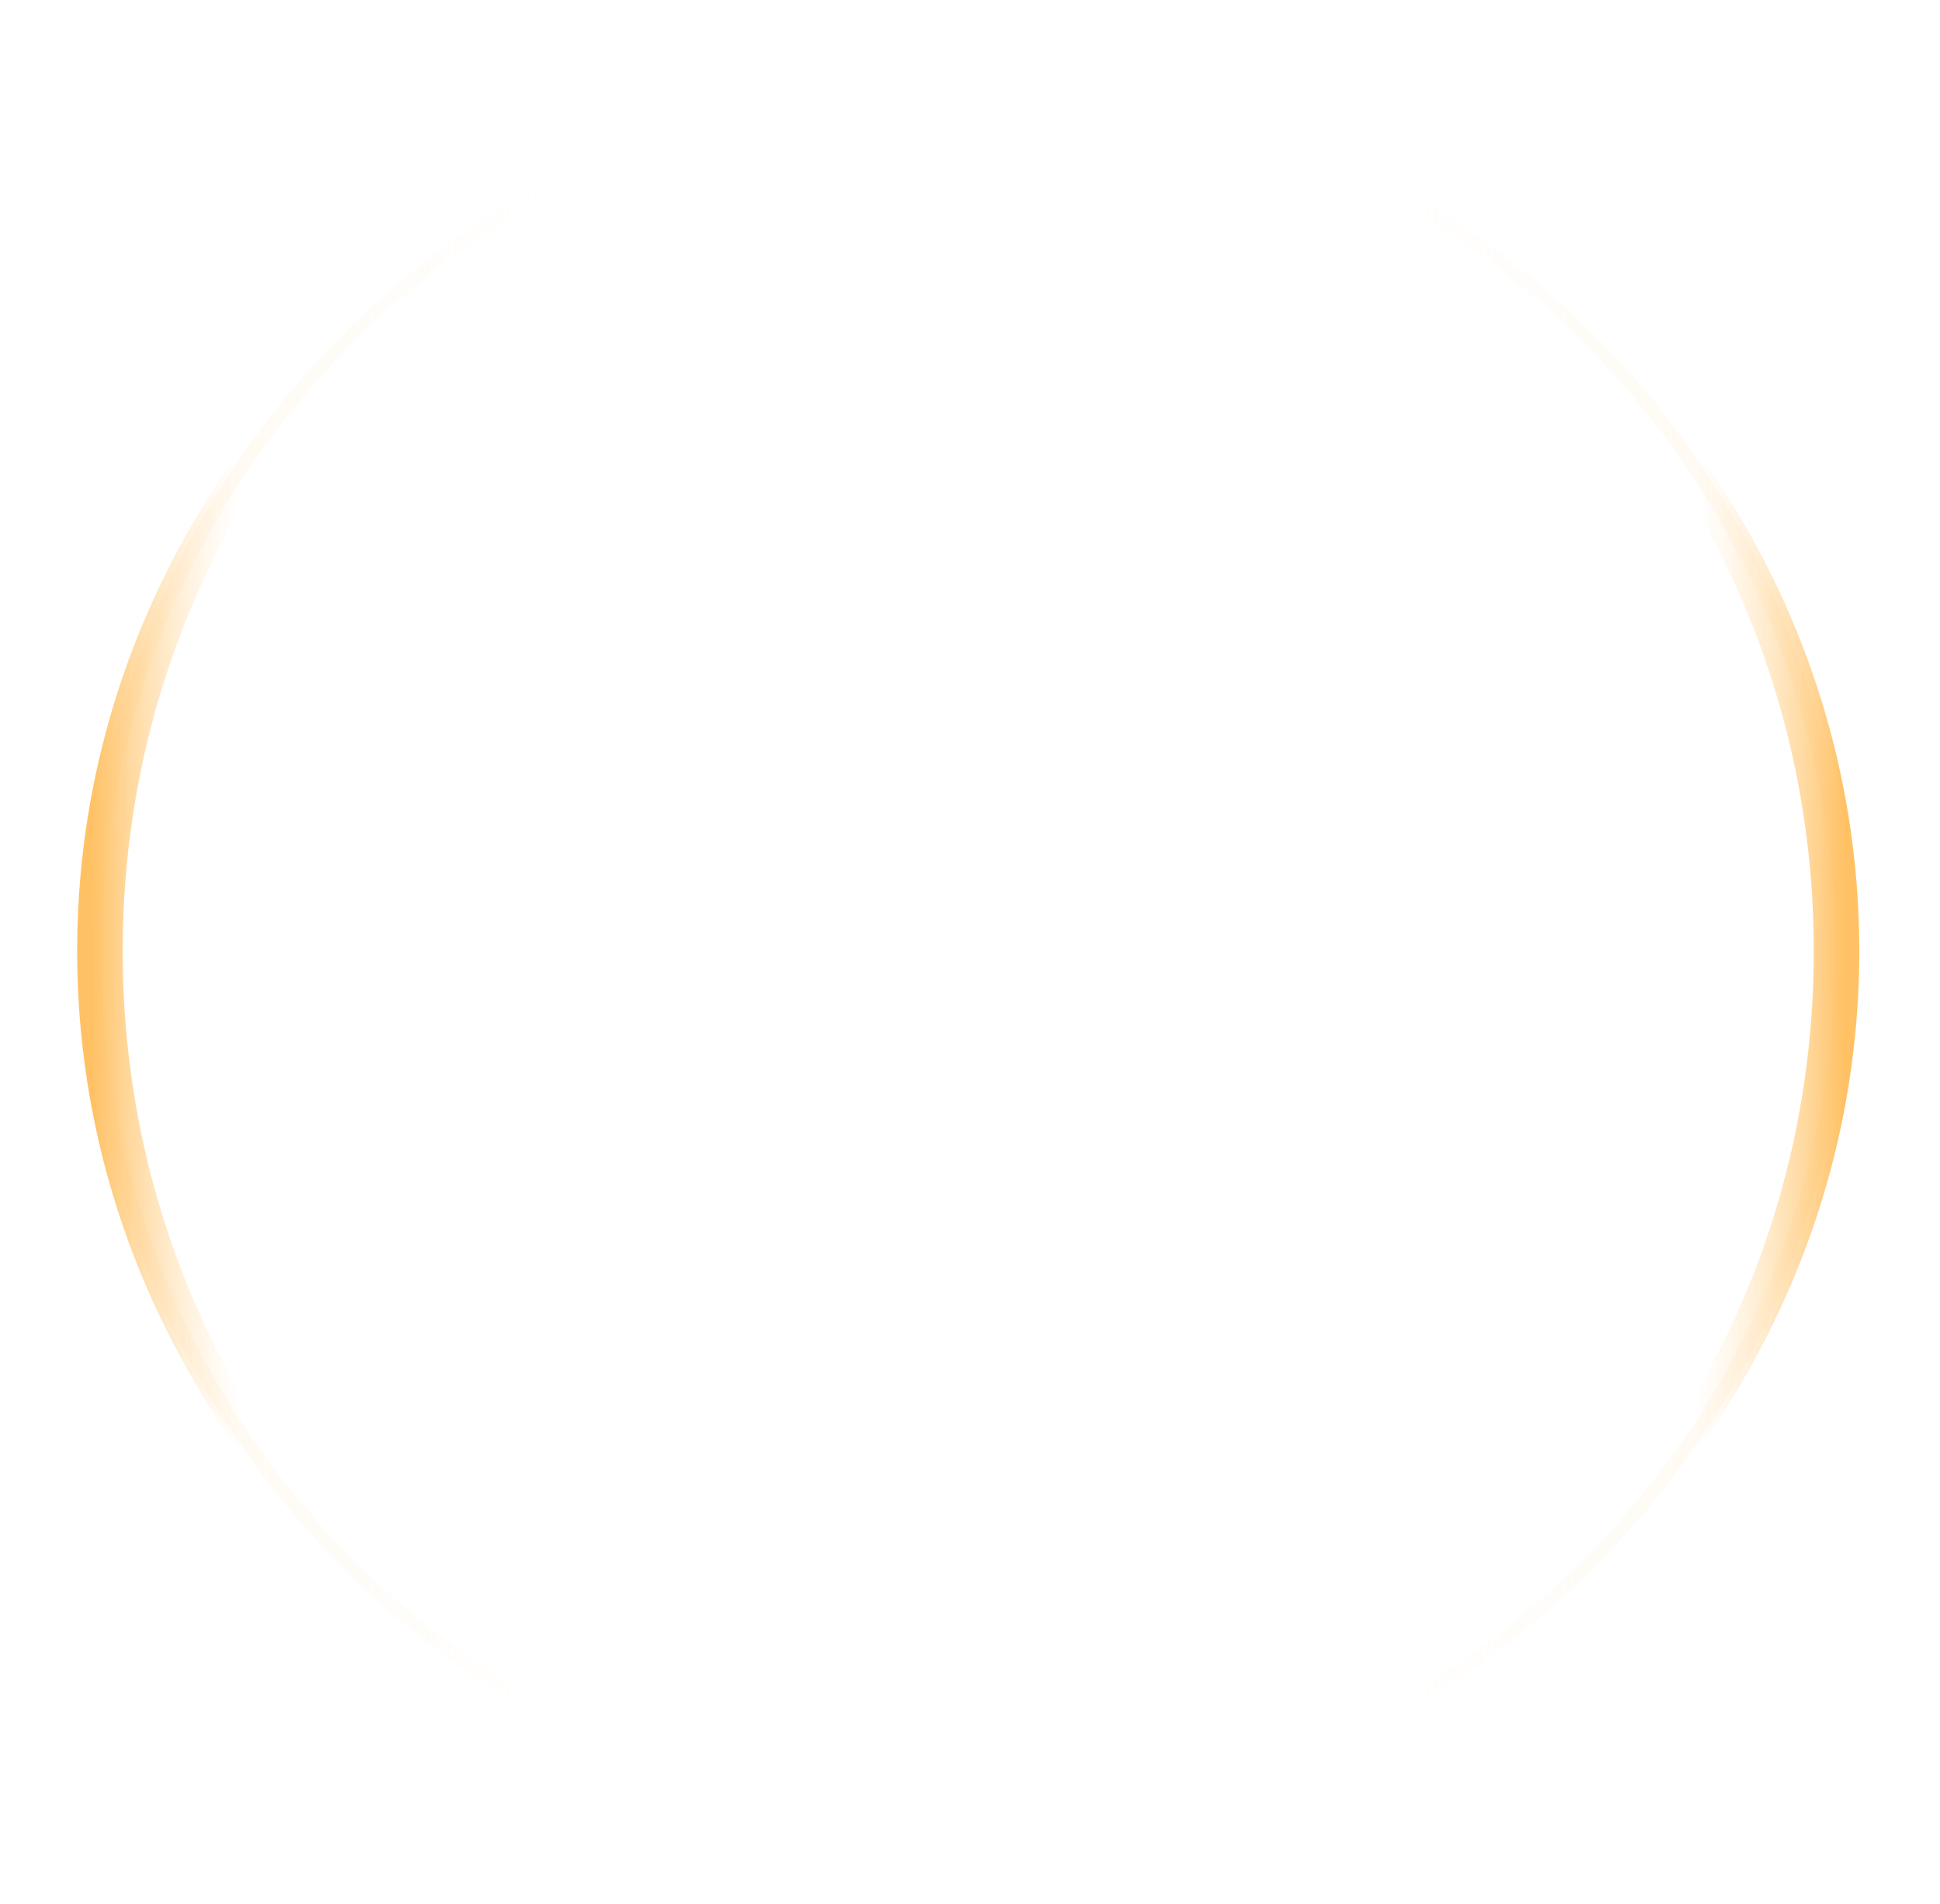 <svg width="378" height="371" viewBox="0 0 378 371" fill="none" xmlns="http://www.w3.org/2000/svg">
<g filter="url(#filter0_f)">
<path fill-rule="evenodd" clip-rule="evenodd" d="M187.476 17.588C94.824 17.588 19.715 92.697 19.715 185.348C19.715 278 94.824 353.108 187.476 353.108V355.696C93.395 355.696 17.128 279.429 17.128 185.348C17.128 91.268 93.395 15 187.476 15V17.588Z" fill="url(#paint0_linear)"/>
</g>
<g filter="url(#filter1_f)">
<path fill-rule="evenodd" clip-rule="evenodd" d="M188.523 17.588C95.871 17.588 23.902 92.696 23.902 185.348C23.902 277.999 95.871 353.108 188.523 353.108V355.696C94.442 355.696 15.035 279.428 15.035 185.348C15.035 91.267 94.442 15 188.523 15V17.588Z" fill="url(#paint1_linear)"/>
</g>
<g filter="url(#filter2_f)">
<path fill-rule="evenodd" clip-rule="evenodd" d="M189.832 17.588C282.483 17.588 357.592 92.697 357.592 185.348C357.592 278 282.483 353.109 189.832 353.109V355.696C283.912 355.696 360.18 279.429 360.18 185.348C360.18 91.268 283.912 15.001 189.832 15.001V17.588Z" fill="url(#paint2_linear)"/>
</g>
<g filter="url(#filter3_f)">
<path fill-rule="evenodd" clip-rule="evenodd" d="M188.785 17.588C281.436 17.588 353.405 92.697 353.405 185.348C353.405 278 281.436 353.108 188.785 353.108V355.696C282.865 355.696 362.272 279.429 362.272 185.348C362.272 91.268 282.865 15 188.785 15V17.588Z" fill="url(#paint3_linear)"/>
</g>
<defs>
<filter id="filter0_f" x="12.22" y="10.092" width="180.165" height="350.512" filterUnits="userSpaceOnUse" color-interpolation-filters="sRGB">
<feFlood flood-opacity="0" result="BackgroundImageFix"/>
<feBlend mode="normal" in="SourceGraphic" in2="BackgroundImageFix" result="shape"/>
<feGaussianBlur stdDeviation="2.454" result="effect1_foregroundBlur"/>
</filter>
<filter id="filter1_f" x="0.144" y="0.109" width="203.27" height="370.477" filterUnits="userSpaceOnUse" color-interpolation-filters="sRGB">
<feFlood flood-opacity="0" result="BackgroundImageFix"/>
<feBlend mode="normal" in="SourceGraphic" in2="BackgroundImageFix" result="shape"/>
<feGaussianBlur stdDeviation="7.445" result="effect1_foregroundBlur"/>
</filter>
<filter id="filter2_f" x="184.924" y="10.092" width="180.165" height="350.512" filterUnits="userSpaceOnUse" color-interpolation-filters="sRGB">
<feFlood flood-opacity="0" result="BackgroundImageFix"/>
<feBlend mode="normal" in="SourceGraphic" in2="BackgroundImageFix" result="shape"/>
<feGaussianBlur stdDeviation="2.454" result="effect1_foregroundBlur"/>
</filter>
<filter id="filter3_f" x="173.893" y="0.109" width="203.27" height="370.477" filterUnits="userSpaceOnUse" color-interpolation-filters="sRGB">
<feFlood flood-opacity="0" result="BackgroundImageFix"/>
<feBlend mode="normal" in="SourceGraphic" in2="BackgroundImageFix" result="shape"/>
<feGaussianBlur stdDeviation="7.445" result="effect1_foregroundBlur"/>
</filter>
<linearGradient id="paint0_linear" x1="-0.554" y1="185.348" x2="106.399" y2="185.348" gradientUnits="userSpaceOnUse">
<stop stop-color="#FFF0DA"/>
<stop offset="0.322" stop-color="#FFE6C0" stop-opacity="0.22"/>
<stop offset="1" stop-color="#FFE6C0" stop-opacity="0"/>
</linearGradient>
<linearGradient id="paint1_linear" x1="17.913" y1="185.61" x2="107.446" y2="185.348" gradientUnits="userSpaceOnUse">
<stop stop-color="#FFC164"/>
<stop offset="0.322" stop-color="#FFE6C0" stop-opacity="0"/>
<stop offset="1" stop-color="#FFE6C0" stop-opacity="0"/>
</linearGradient>
<linearGradient id="paint2_linear" x1="377.861" y1="185.348" x2="270.909" y2="185.348" gradientUnits="userSpaceOnUse">
<stop stop-color="#FFF0DA"/>
<stop offset="0.322" stop-color="#FFE6C0" stop-opacity="0.22"/>
<stop offset="1" stop-color="#FFE6C0" stop-opacity="0"/>
</linearGradient>
<linearGradient id="paint3_linear" x1="359.394" y1="185.61" x2="269.862" y2="185.348" gradientUnits="userSpaceOnUse">
<stop stop-color="#FFC164"/>
<stop offset="0.322" stop-color="#FFE6C0" stop-opacity="0"/>
<stop offset="1" stop-color="#FFE6C0" stop-opacity="0"/>
</linearGradient>
</defs>
</svg>
